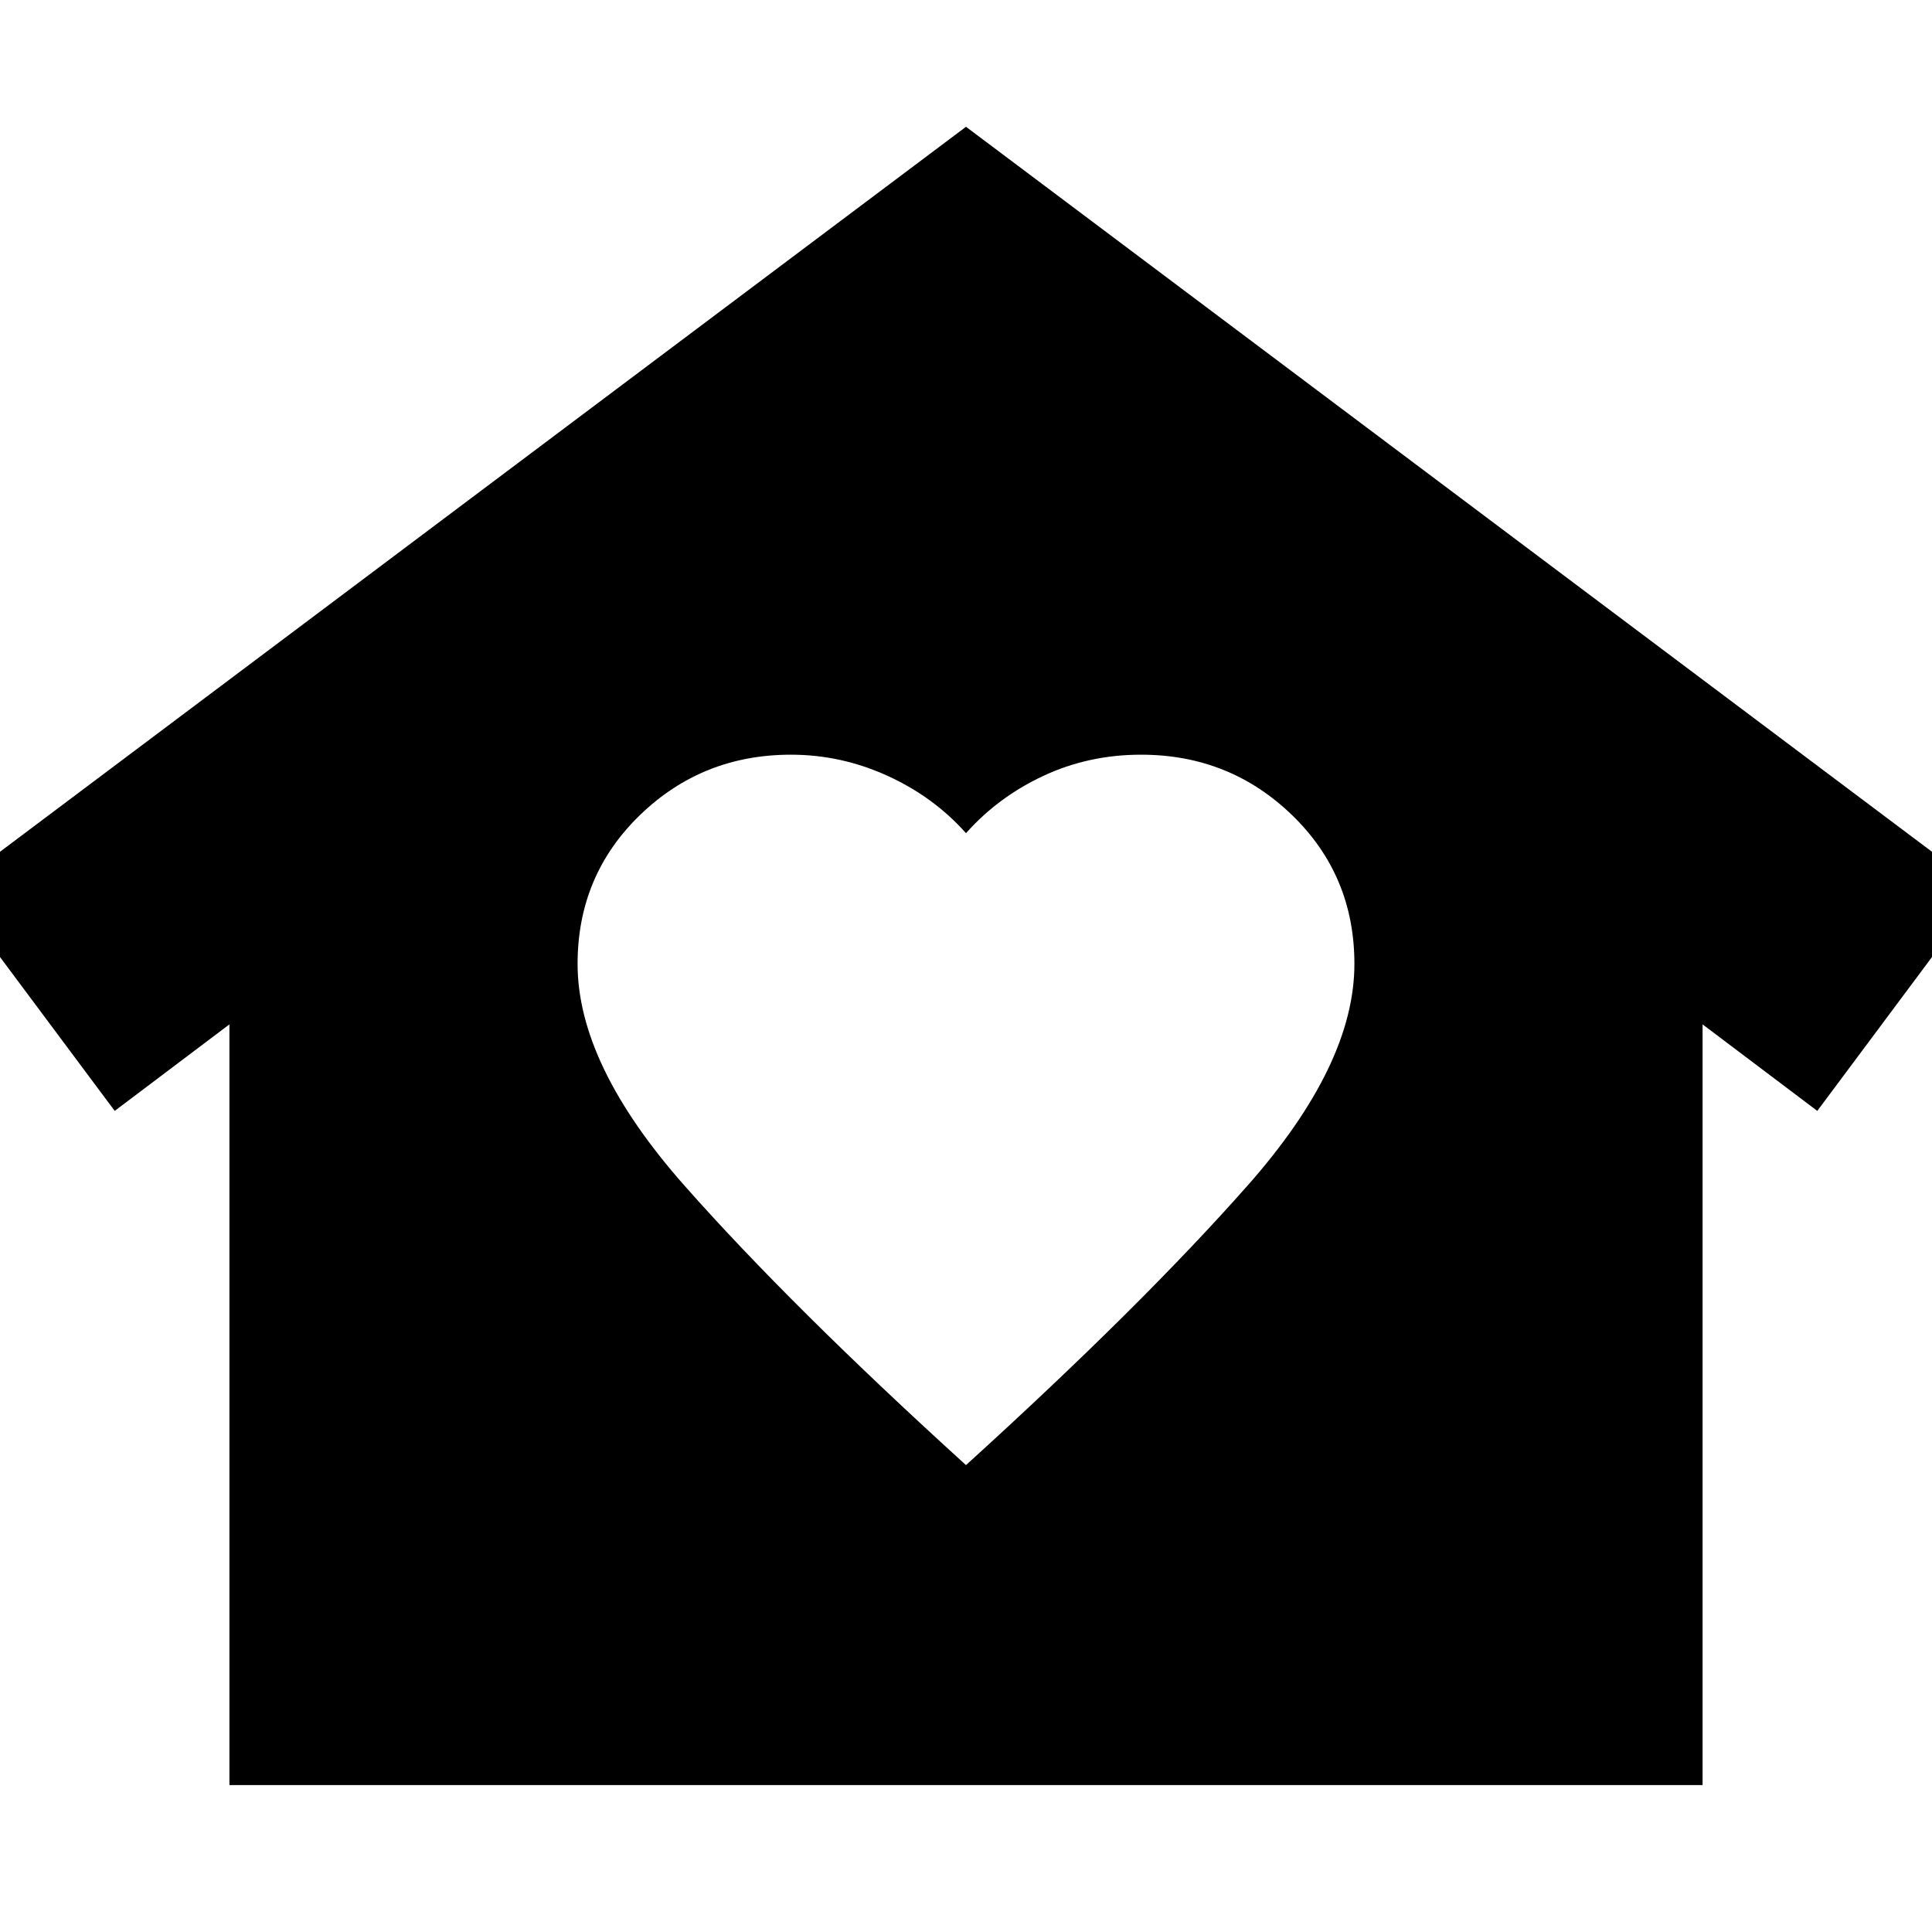 <svg xmlns="http://www.w3.org/2000/svg" height="24" viewBox="0 -960 960 960" width="24"><path d="m480-897 505 379-82 110-57-43v378H114v-378l-57 43-82-110 505-379ZM287-481q0 50 53 110t140 139q87-79 140-139t53-110q0-44-31-74t-75-30q-26 0-48.5 10.5T480-546q-16-18-39-28.5T393-585q-44 0-75 30t-31 74Z"/></svg>
